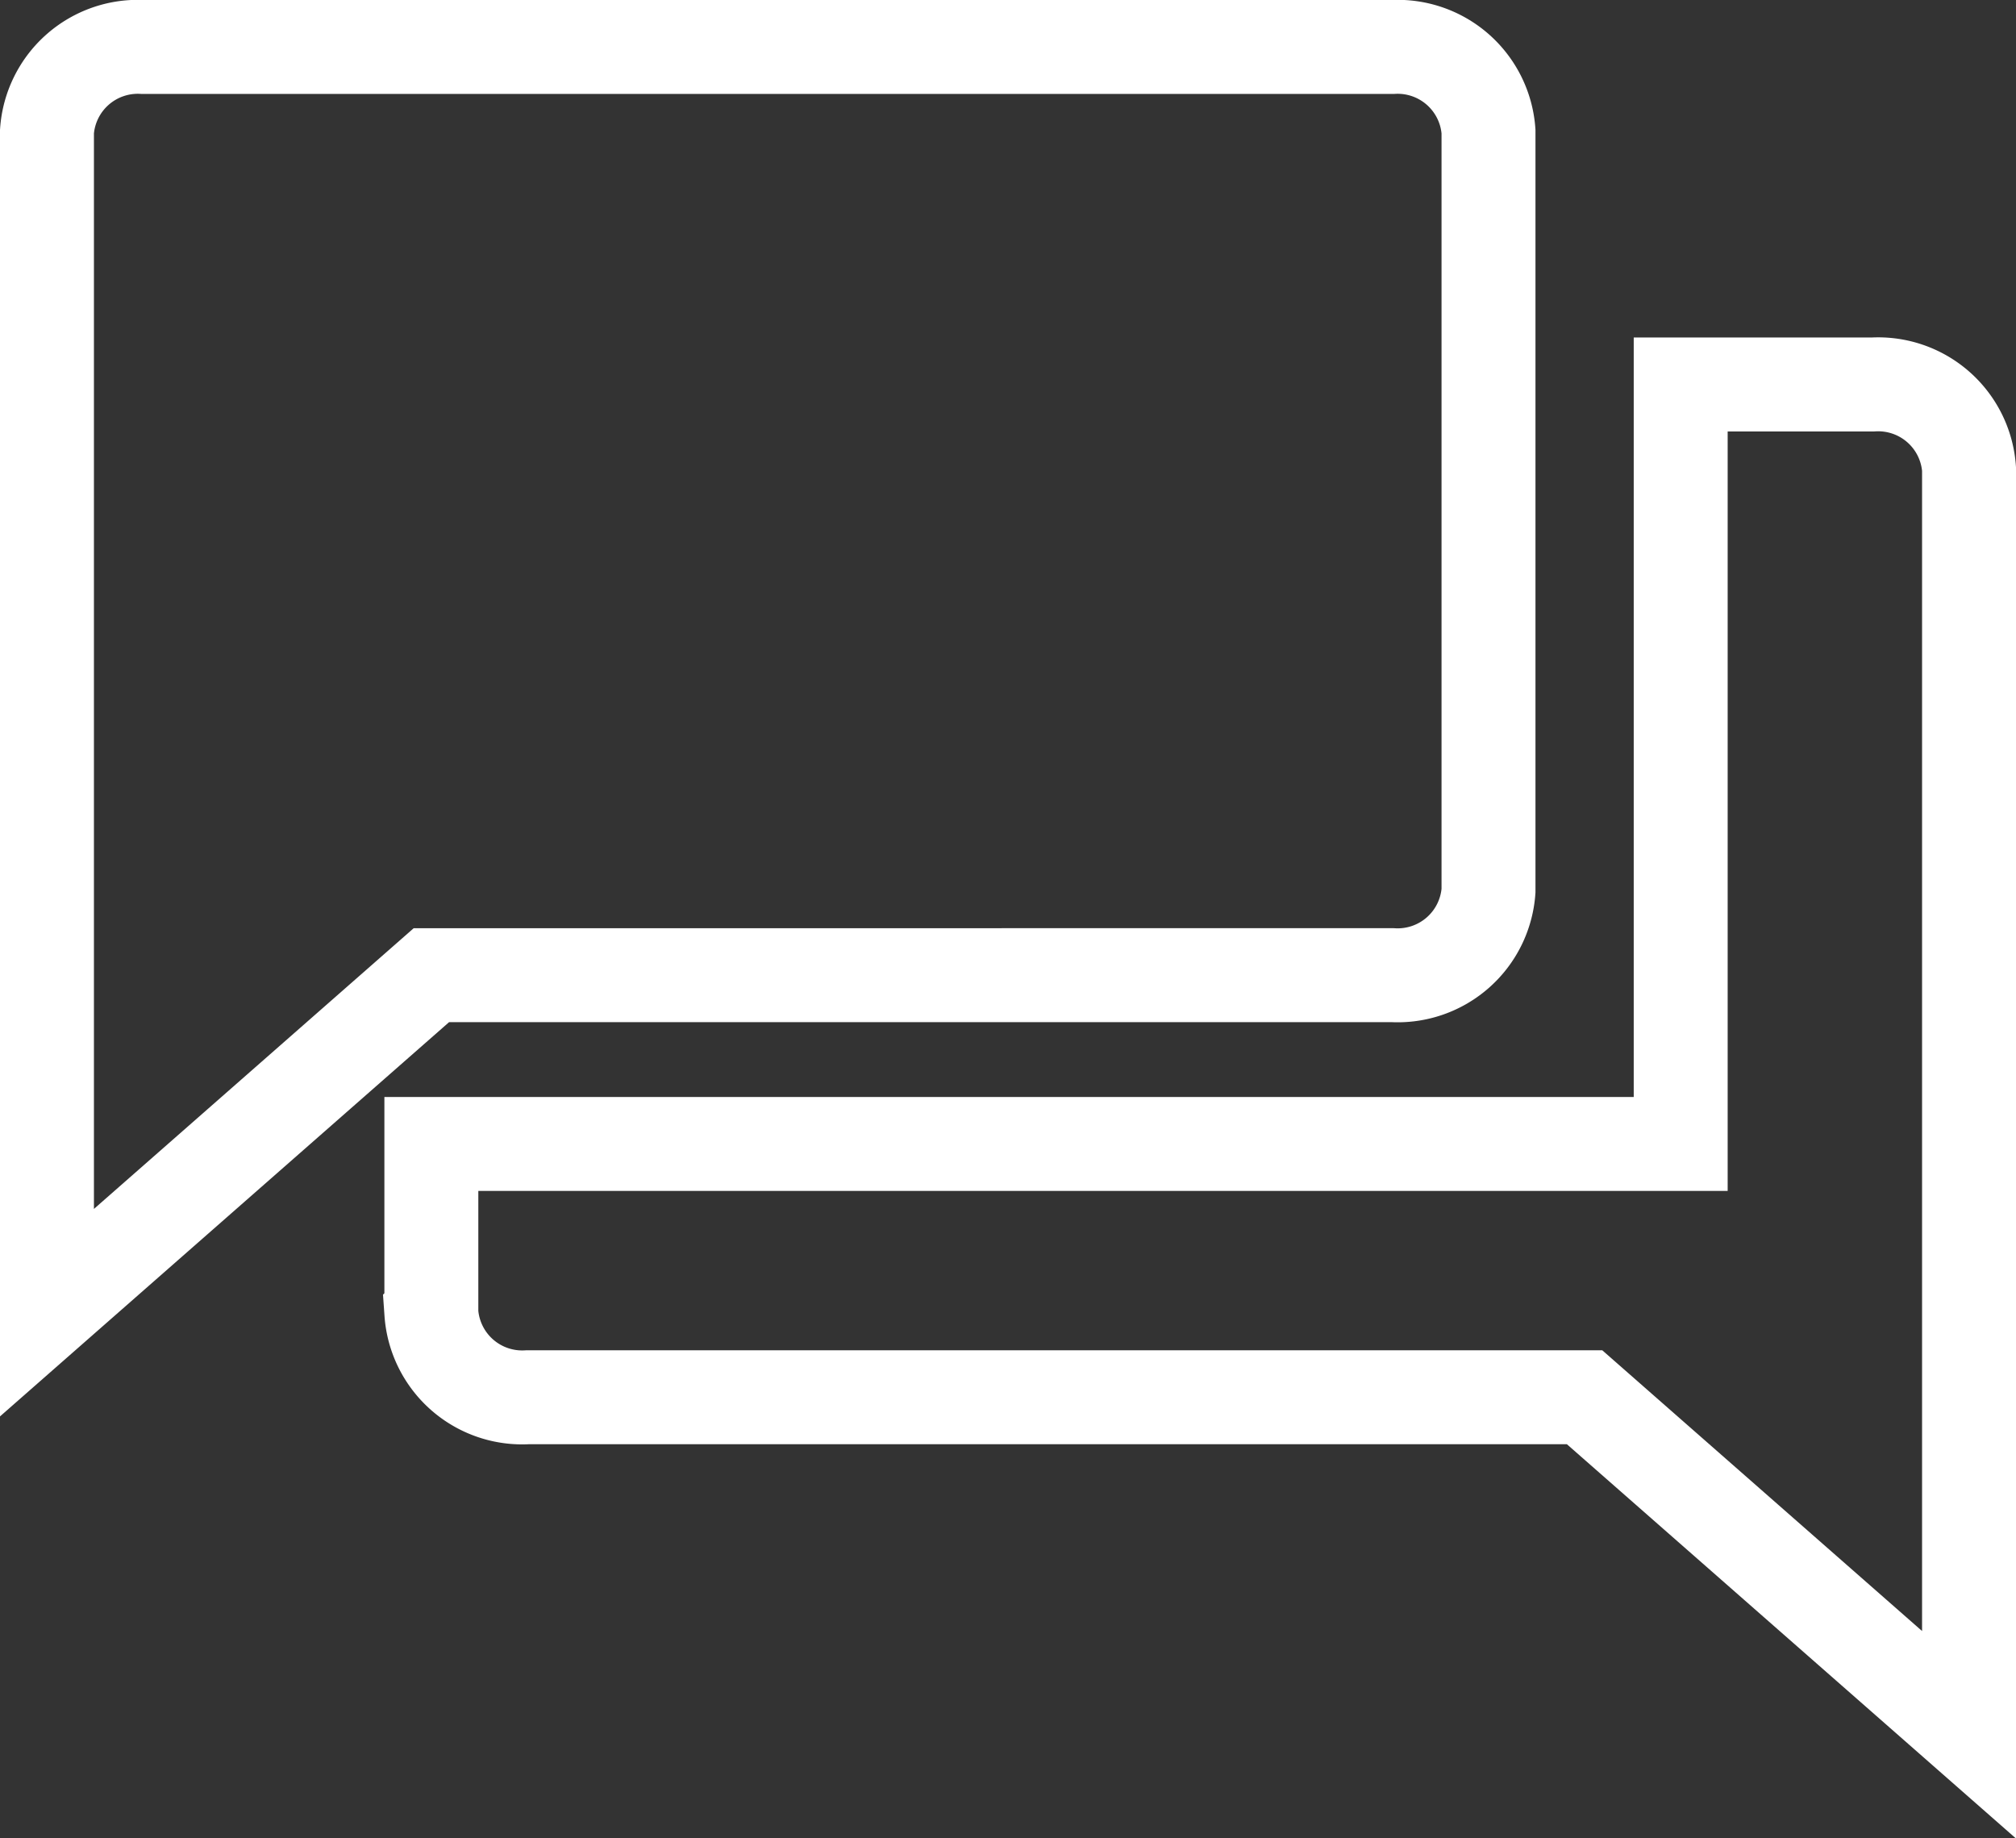 <svg xmlns="http://www.w3.org/2000/svg" width="42.923" height="39.136" viewBox="0 0 42.923 39.136">
  <rect x="0" y="0" width="42.923" height="39.136" fill="#333333" stroke="none"/>
  <path id="ic_forum_24px" d="M40.876,9.185H36.784V25.353h-26.6v3.593a1.939,1.939,0,0,0,2.046,1.8H34.738l8.185,7.185V10.982A1.939,1.939,0,0,0,40.876,9.185ZM32.692,19.964V3.8A1.939,1.939,0,0,0,30.646,2H4.046A1.939,1.939,0,0,0,2,3.8V28.945l8.185-7.185H30.646A1.939,1.939,0,0,0,32.692,19.964Z" transform="translate(-1 -1)" fill="none" stroke="#fff" stroke-width="2"/>
</svg>

